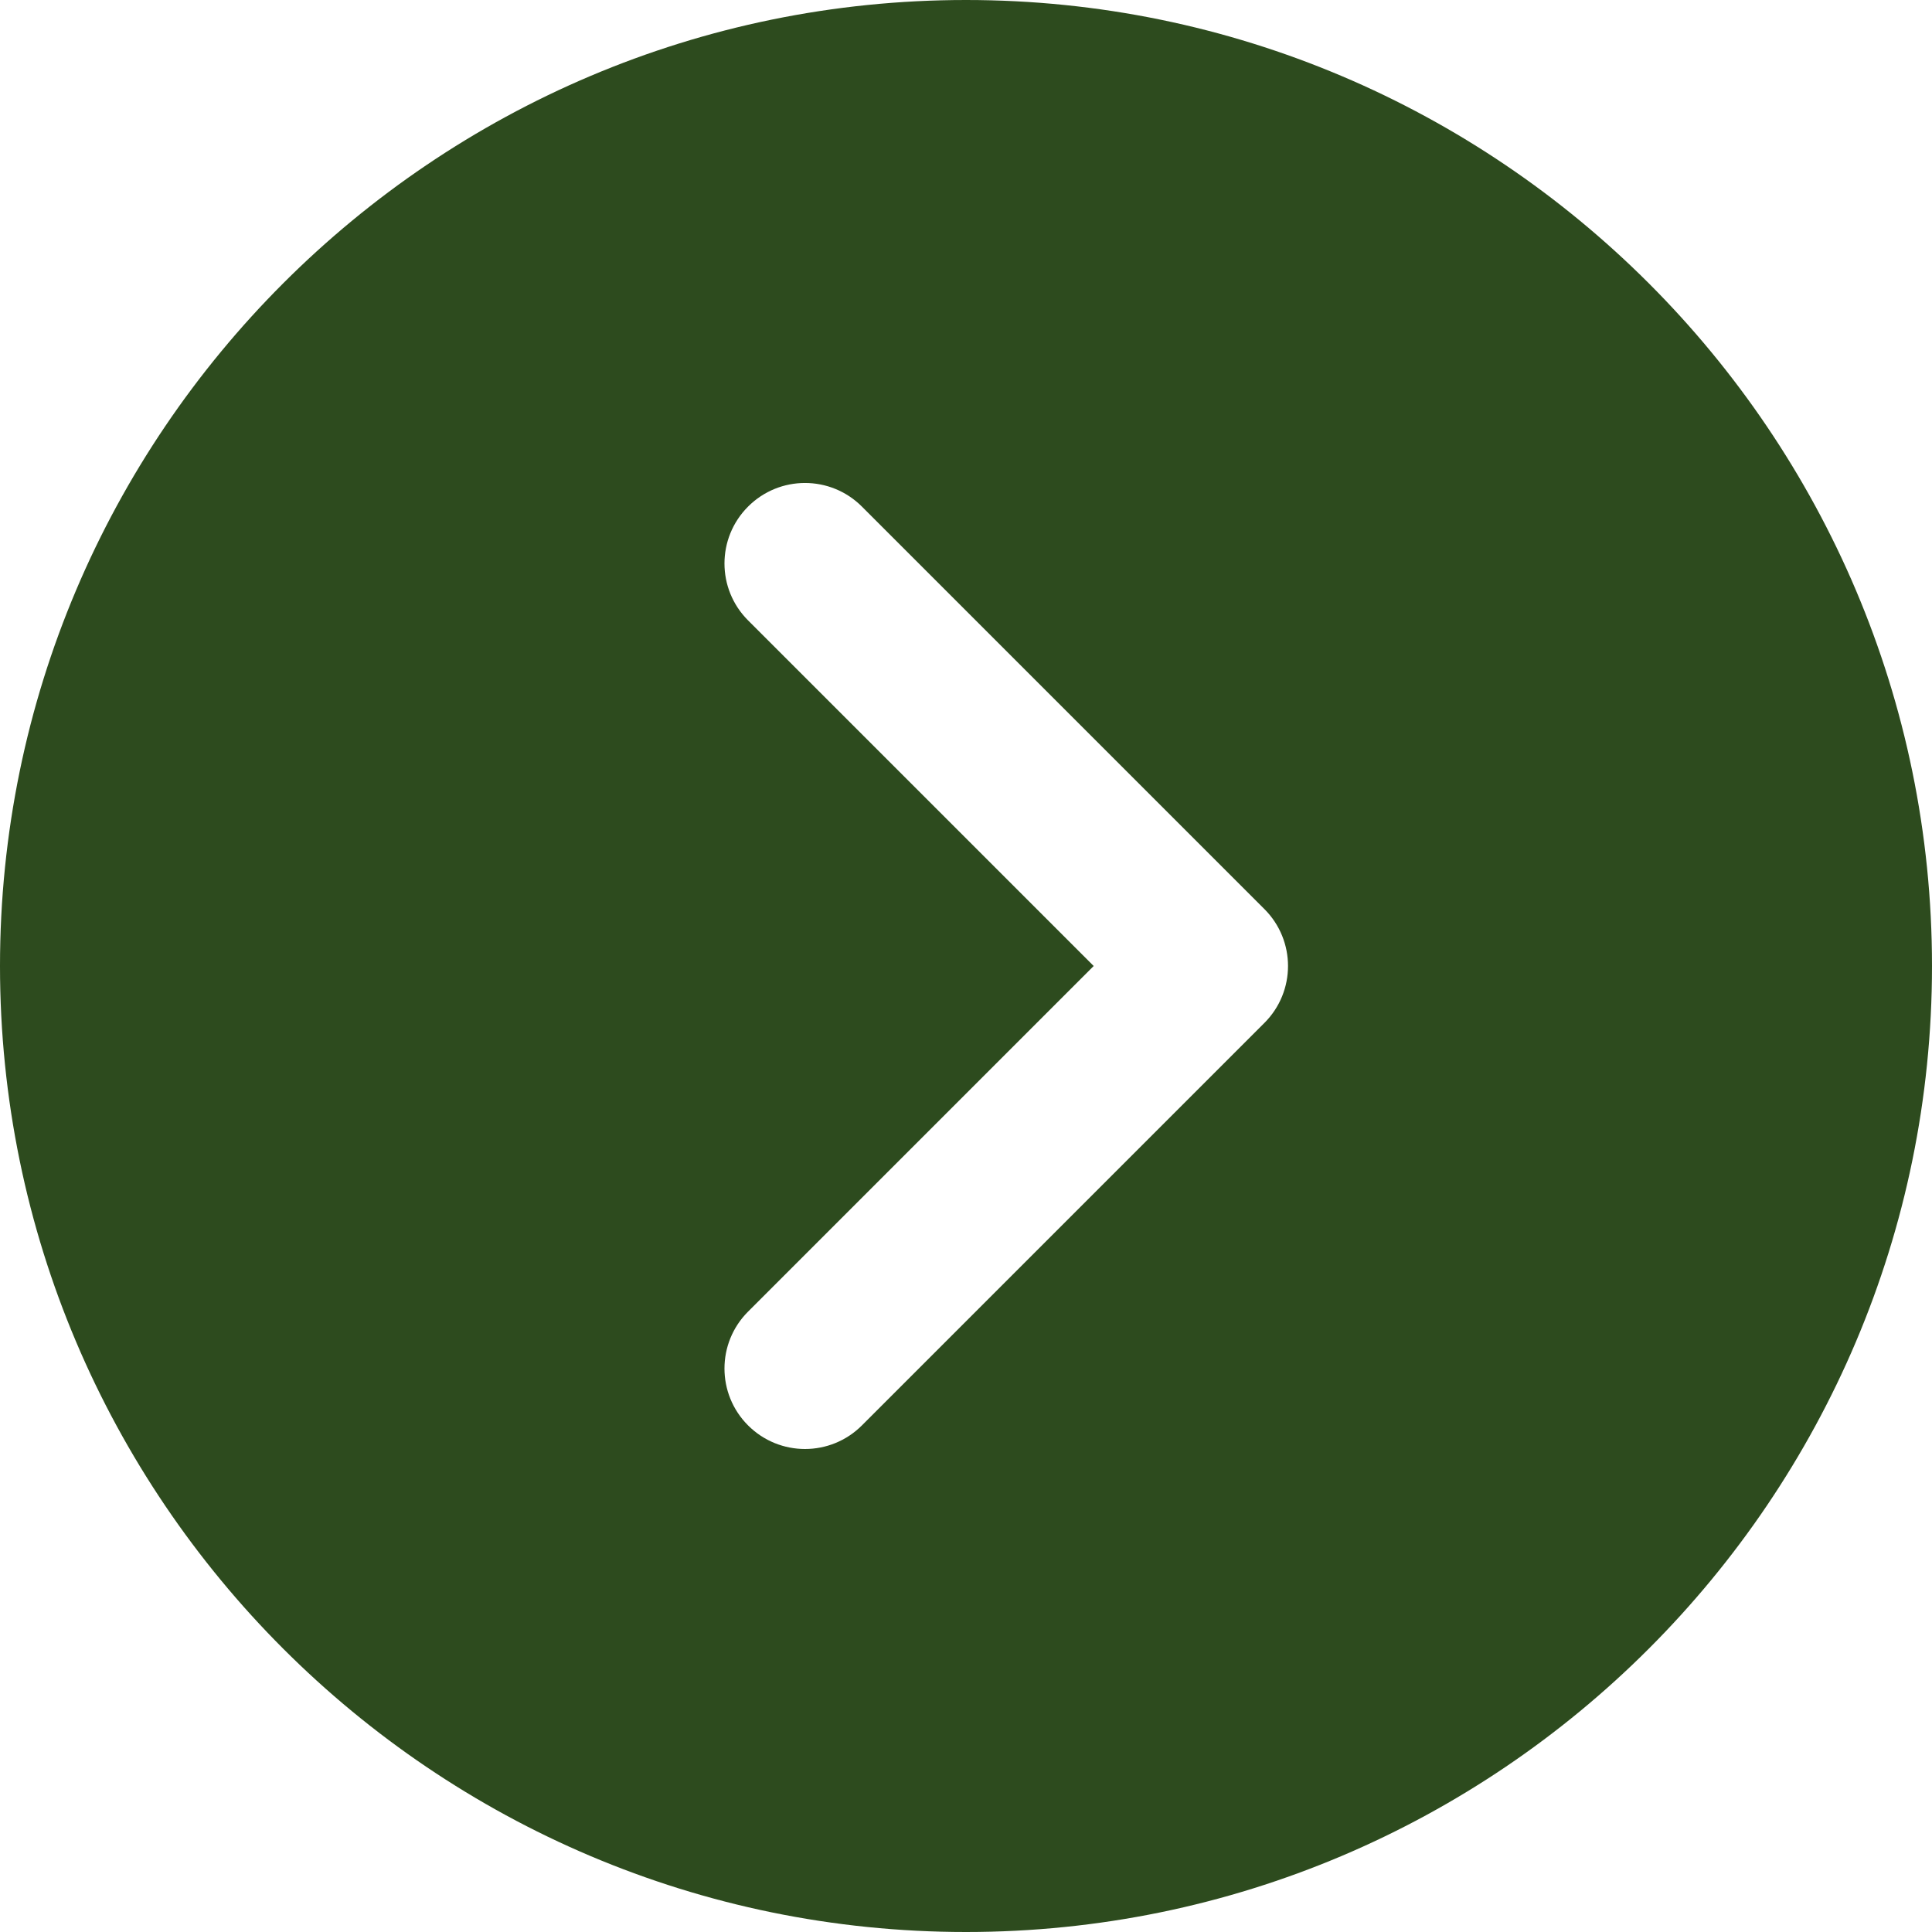<svg width="83" height="83" viewBox="0 0 83 83" fill="none" xmlns="http://www.w3.org/2000/svg">
<path d="M41.5 0C18.616 0 0 18.616 0 41.5C0 64.384 18.616 83 41.5 83C64.384 83 83 64.384 83 41.5C83 18.616 64.384 0 41.5 0ZM54.32 43.945L37.028 61.237C36.354 61.911 35.469 62.25 34.583 62.25C33.698 62.25 32.813 61.911 32.138 61.237C30.786 59.885 30.786 57.699 32.138 56.347L46.985 41.5L32.138 26.653C30.786 25.301 30.786 23.116 32.138 21.763C33.49 20.411 35.676 20.411 37.028 21.763L54.32 39.055C55.672 40.407 55.672 42.593 54.32 43.945Z" fill="#2D4B1E"/>
</svg>
